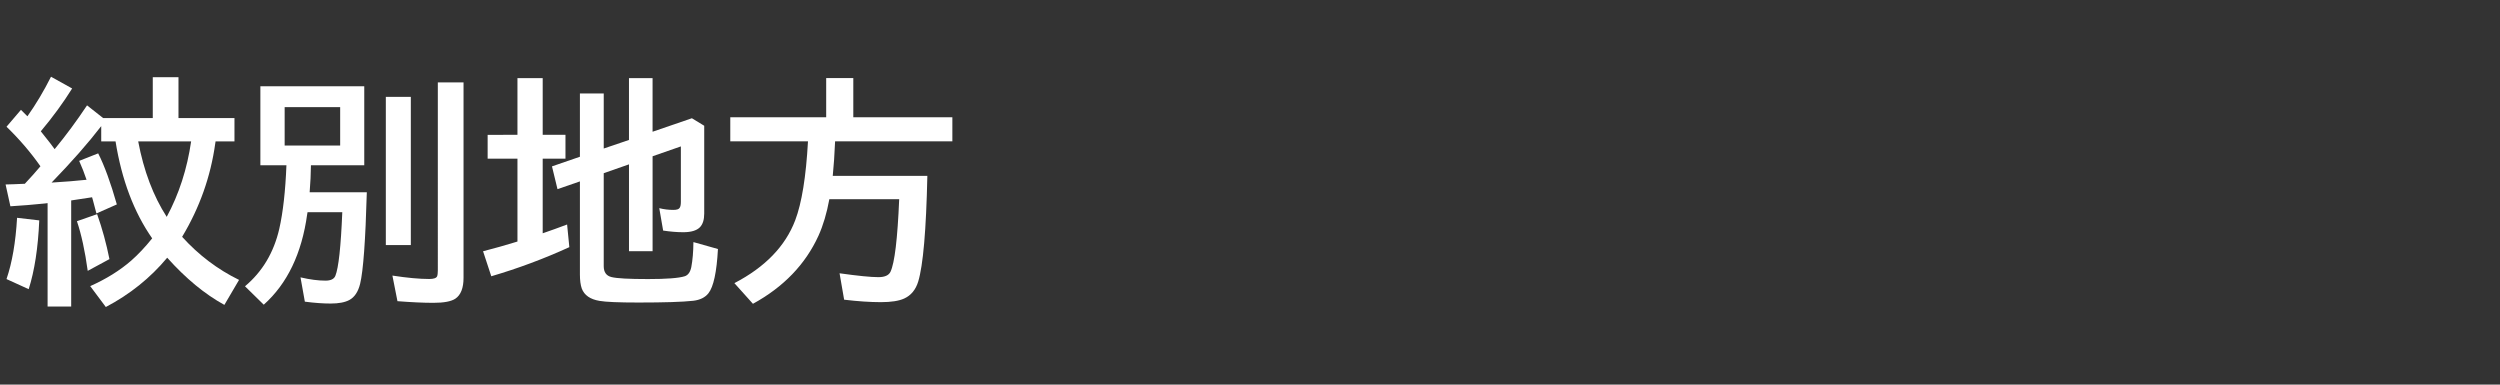 <svg version="1.1" xmlns="http://www.w3.org/2000/svg" xmlns:xlink="http://www.w3.org/1999/xlink" width="208" height="32" viewBox="0,0,208,32"><rect x="0" y="0" width="208" height="32" fill="#333333" stroke="none"/><g transform="translate(-240,-164)"><g data-paper-data="{&quot;isPaintingLayer&quot;:true}" fill-rule="nonzero" stroke="none" stroke-linecap="butt" stroke-linejoin="miter" stroke-miterlimit="10" stroke-dasharray="" stroke-dashoffset="0" style="mix-blend-mode: normal"><path d="M240,196v-32h208v32z" fill="none" stroke-width="0"></path><path d="M252.66,183.83c-1.517,-2.174 -2.533,-4.863 -3.047,-8.066h-1.191v-1.27c-1.081,1.406 -2.458,2.972 -4.131,4.697c1.087,-0.065 2.057,-0.143 2.91,-0.234c-0.176,-0.527 -0.381,-1.051 -0.615,-1.572l1.582,-0.625c0.521,1.022 1.038,2.438 1.553,4.248l-1.699,0.752c-0.124,-0.475 -0.218,-0.833 -0.283,-1.074l-0.078,-0.273c-0.645,0.104 -1.139,0.179 -1.484,0.225l-0.254,0.039v8.828h-1.963v-8.604l-0.234,0.029c-0.957,0.098 -1.911,0.176 -2.861,0.234l-0.4,-1.816l0.654,-0.019c0.299,-0.013 0.615,-0.026 0.947,-0.039c0.495,-0.527 0.928,-1.012 1.299,-1.455c-0.807,-1.152 -1.748,-2.249 -2.822,-3.291l1.201,-1.406c0.137,0.137 0.273,0.273 0.41,0.41l0.127,0.127c0.71,-1.003 1.364,-2.1 1.963,-3.291l1.758,0.977c-0.729,1.172 -1.598,2.36 -2.607,3.564c0.632,0.788 1.016,1.283 1.152,1.484c0.944,-1.146 1.842,-2.36 2.695,-3.643l1.338,1.055h4.131v-3.398h2.139v3.398h4.658v1.943h-1.572l-0.029,0.186c-0.384,2.754 -1.302,5.338 -2.754,7.754c1.374,1.517 2.953,2.712 4.736,3.584l-1.221,2.08c-1.628,-0.892 -3.213,-2.201 -4.756,-3.926c-1.4,1.68 -3.102,3.047 -5.107,4.102l-1.299,-1.738c1.328,-0.592 2.464,-1.299 3.408,-2.119c0.579,-0.508 1.162,-1.126 1.748,-1.855zM253.871,182.043c1.022,-1.895 1.699,-3.988 2.031,-6.279h-4.404c0.462,2.448 1.253,4.541 2.373,6.279zM240.541,187.219c0.469,-1.367 0.762,-3.066 0.879,-5.098l1.846,0.215c-0.098,2.279 -0.391,4.186 -0.879,5.723zM247.299,186.535c-0.228,-1.654 -0.527,-3.031 -0.898,-4.131l1.68,-0.586c0.423,1.191 0.765,2.438 1.025,3.74z" fill="#ffffff" stroke-width="1"></path><path d="M265.87,177.75c-0.007,0.703 -0.042,1.452 -0.107,2.246h4.756c-0.111,4.01 -0.296,6.549 -0.557,7.617c-0.163,0.664 -0.462,1.113 -0.898,1.348c-0.365,0.195 -0.882,0.293 -1.553,0.293c-0.632,0 -1.348,-0.052 -2.148,-0.156l-0.361,-2.022c0.781,0.182 1.475,0.273 2.08,0.273c0.436,0 0.71,-0.133 0.82,-0.4c0.267,-0.658 0.459,-2.422 0.576,-5.293h-2.891l-0.029,0.166c-0.449,3.268 -1.654,5.778 -3.613,7.529l-1.562,-1.533c1.445,-1.211 2.396,-2.803 2.852,-4.775c0.312,-1.374 0.511,-3.138 0.596,-5.293h-2.168v-6.572h8.643v6.572zM263.683,172.916v3.193h4.619v-3.193zM272.101,172.057h2.08v12.334h-2.08zM276.427,170.855h2.139v16.26c0,0.853 -0.228,1.432 -0.684,1.738c-0.345,0.228 -0.954,0.342 -1.826,0.342c-0.827,0 -1.823,-0.046 -2.988,-0.137l-0.42,-2.129c1.23,0.189 2.253,0.283 3.066,0.283c0.371,0 0.589,-0.075 0.654,-0.225c0.039,-0.098 0.059,-0.264 0.059,-0.498z" fill="#ffffff" stroke-width="1"></path><path d="M290.23,178.41v7.734c0,0.501 0.215,0.804 0.645,0.908c0.443,0.111 1.455,0.166 3.037,0.166c1.543,0 2.562,-0.078 3.057,-0.234c0.28,-0.091 0.462,-0.345 0.547,-0.762c0.111,-0.586 0.169,-1.279 0.176,-2.08l2.041,0.576c-0.104,1.921 -0.368,3.148 -0.791,3.682c-0.28,0.352 -0.703,0.56 -1.27,0.625c-0.892,0.098 -2.406,0.146 -4.541,0.146c-1.654,0 -2.738,-0.046 -3.252,-0.137c-0.775,-0.13 -1.266,-0.472 -1.475,-1.025c-0.104,-0.293 -0.156,-0.684 -0.156,-1.172v-7.744l-1.865,0.645l-0.459,-1.895l2.324,-0.801v-5.264h1.982v4.58l2.1,-0.713v-5.146h1.963v4.463l3.272,-1.123l1.025,0.625v7.314c0,0.508 -0.12,0.885 -0.361,1.133c-0.273,0.273 -0.732,0.41 -1.377,0.41c-0.527,0 -1.087,-0.046 -1.68,-0.137l-0.322,-1.865c0.384,0.098 0.775,0.146 1.172,0.146c0.286,0 0.462,-0.059 0.527,-0.176c0.065,-0.098 0.098,-0.26 0.098,-0.488v-4.619l-2.353,0.82v7.9h-1.963v-7.227zM283.052,175.217v-4.717h2.1v4.717h1.895v1.982h-1.895v6.211c0.684,-0.234 1.361,-0.479 2.031,-0.732l0.186,1.885c-2.109,0.964 -4.274,1.771 -6.494,2.422l-0.684,-2.08c1.003,-0.26 1.881,-0.508 2.637,-0.742c0.091,-0.033 0.166,-0.055 0.225,-0.068v-6.894h-2.481v-1.982z" fill="#ffffff" stroke-width="1"></path><path d="M309.48,175.76c-0.046,1.087 -0.111,2.044 -0.195,2.871h7.871c-0.098,4.518 -0.352,7.451 -0.762,8.799c-0.208,0.677 -0.596,1.146 -1.162,1.406c-0.443,0.202 -1.091,0.303 -1.943,0.303c-0.898,0 -1.917,-0.068 -3.057,-0.205l-0.381,-2.197c1.53,0.215 2.607,0.322 3.232,0.322c0.527,0 0.863,-0.15 1.006,-0.449c0.345,-0.729 0.586,-2.741 0.723,-6.035h-5.811c-0.215,1.172 -0.518,2.188 -0.908,3.047c-1.087,2.376 -2.904,4.261 -5.449,5.654l-1.543,-1.719c2.552,-1.328 4.238,-3.07 5.059,-5.225c0.547,-1.439 0.902,-3.63 1.064,-6.572h-6.465v-2.002h7.979v-3.262h2.256v3.262h8.242v2.002z" fill="#ffffff" stroke-width="1"></path></g></g></svg>